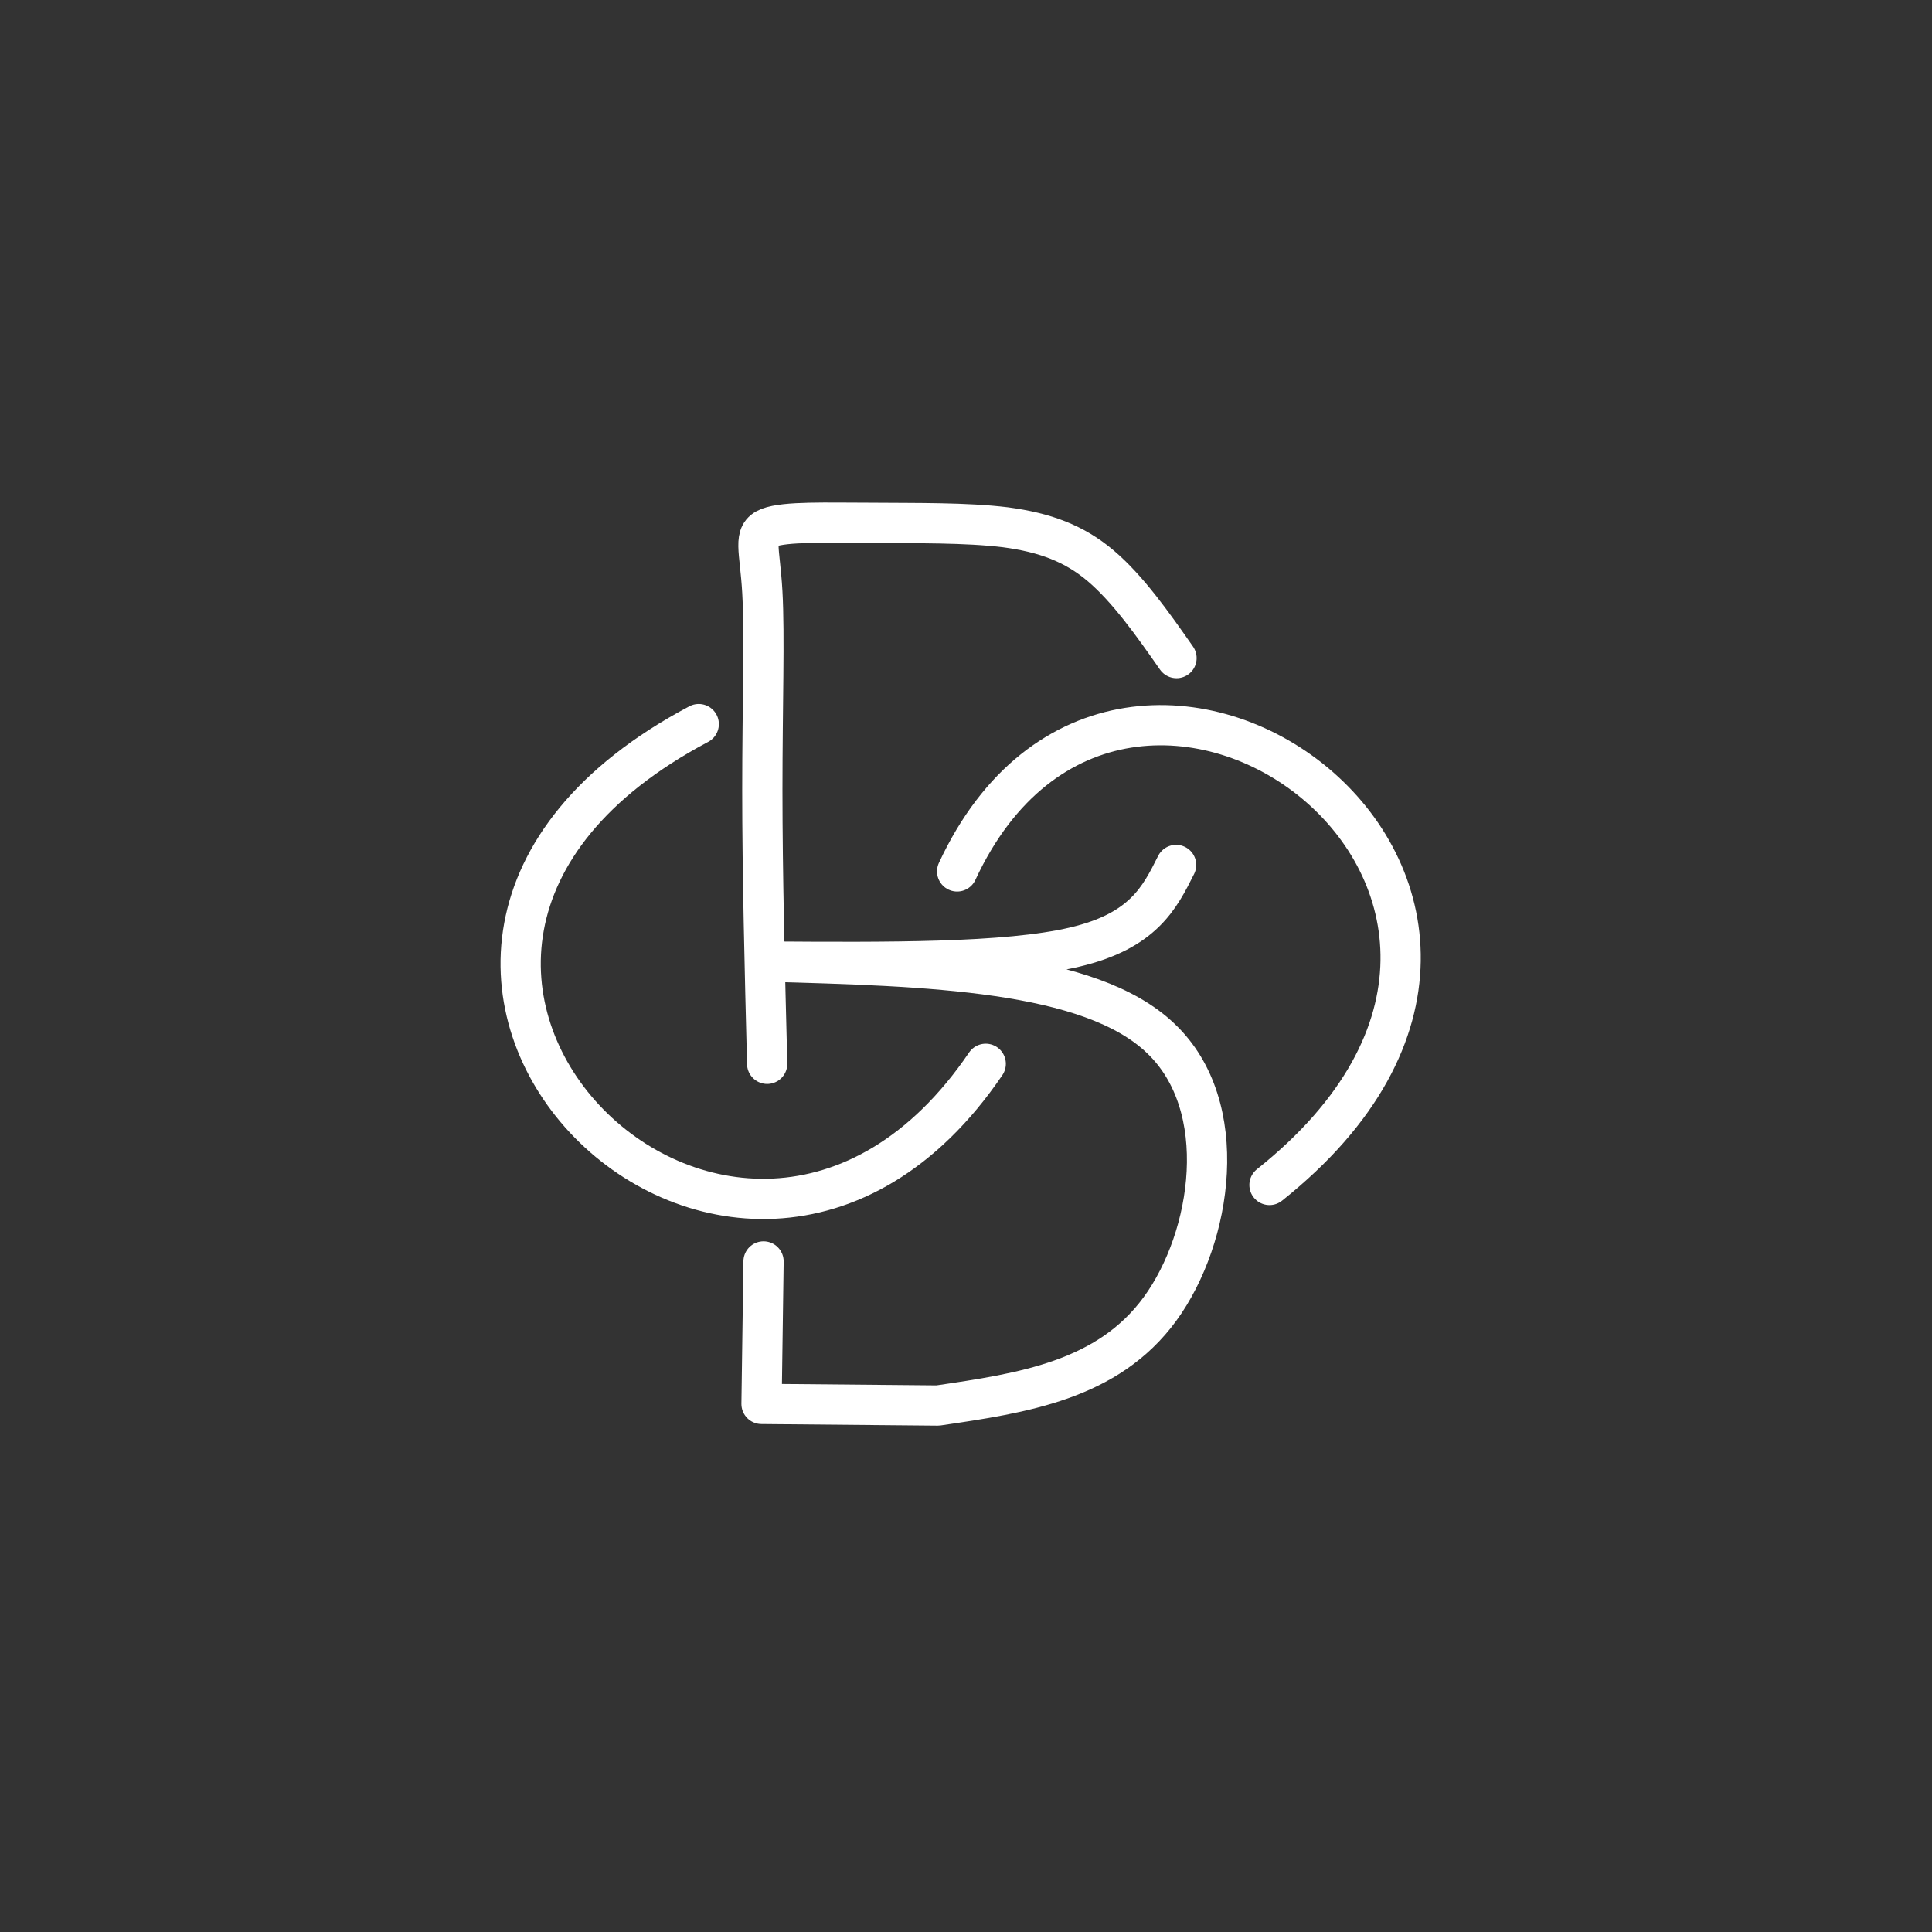 <?xml version="1.0" encoding="utf-8"?>
<svg
	version="1.1"
	xmlns="http://www.w3.org/2000/svg"
	xmlns:xlink="http://www.w3.org/1999/xlink"
	x="0%" y="0%"
	width="100%" height="100%"
	viewBox="0 0 48.0 48.0"
	enable-background="new 0 0 48.0 48.0"
	xml:space="preserve">
	<rect x="0" y="0" width="48.0" height="48.0" fill="#333333" stroke="none"/>
	<path
		fill="#FFFFFF"
		stroke="#FFFFFF"
		fill-opacity="0.000"
		stroke-opacity="1.000"
		stroke-width="1"
		stroke-linejoin="round"
		stroke-linecap="round"
		d="M17.36,17.99C6.50,23.74,18.28,35.58,24.49,26.43"/>
	<path
		fill="#FFFFFF"
		stroke="#FFFFFF"
		fill-opacity="0.000"
		stroke-opacity="1.000"
		stroke-width="1"
		stroke-linejoin="round"
		stroke-linecap="round"
		d="M31.54,29.44C40.76,22.10,27.91,12.75,23.78,21.65"/>
	<path
		fill="#FFFFFF"
		stroke="#FFFFFF"
		fill-opacity="0.000"
		stroke-opacity="1.000"
		stroke-width="1"
		stroke-linejoin="round"
		stroke-linecap="round"
		d="M29.23,16.35C28.63,15.49,28.02,14.63,27.35,14.06C26.69,13.50,25.96,13.23,24.98,13.10C24.00,12.98,22.77,13.00,21.65,12.99C20.53,12.99,19.52,12.95,19.10,13.11C18.69,13.27,18.88,13.64,18.94,14.71C19.00,15.78,18.94,17.56,18.94,19.63C18.94,21.71,19.00,24.07,19.06,26.43"/>
	<path
		fill="#FFFFFF"
		stroke="#FFFFFF"
		fill-opacity="0.000"
		stroke-opacity="1.000"
		stroke-width="1"
		stroke-linejoin="round"
		stroke-linecap="round"
		d="M18.97,31.34L18.92,34.88L23.30,34.92C25.41,34.61,27.52,34.30,28.82,32.52C30.12,30.74,30.61,27.48,28.84,25.80C27.08,24.11,23.06,24.00,19.05,23.89C22.03,23.91,25.01,23.93,26.70,23.53C28.40,23.13,28.81,22.31,29.22,21.49"/>
</svg>
